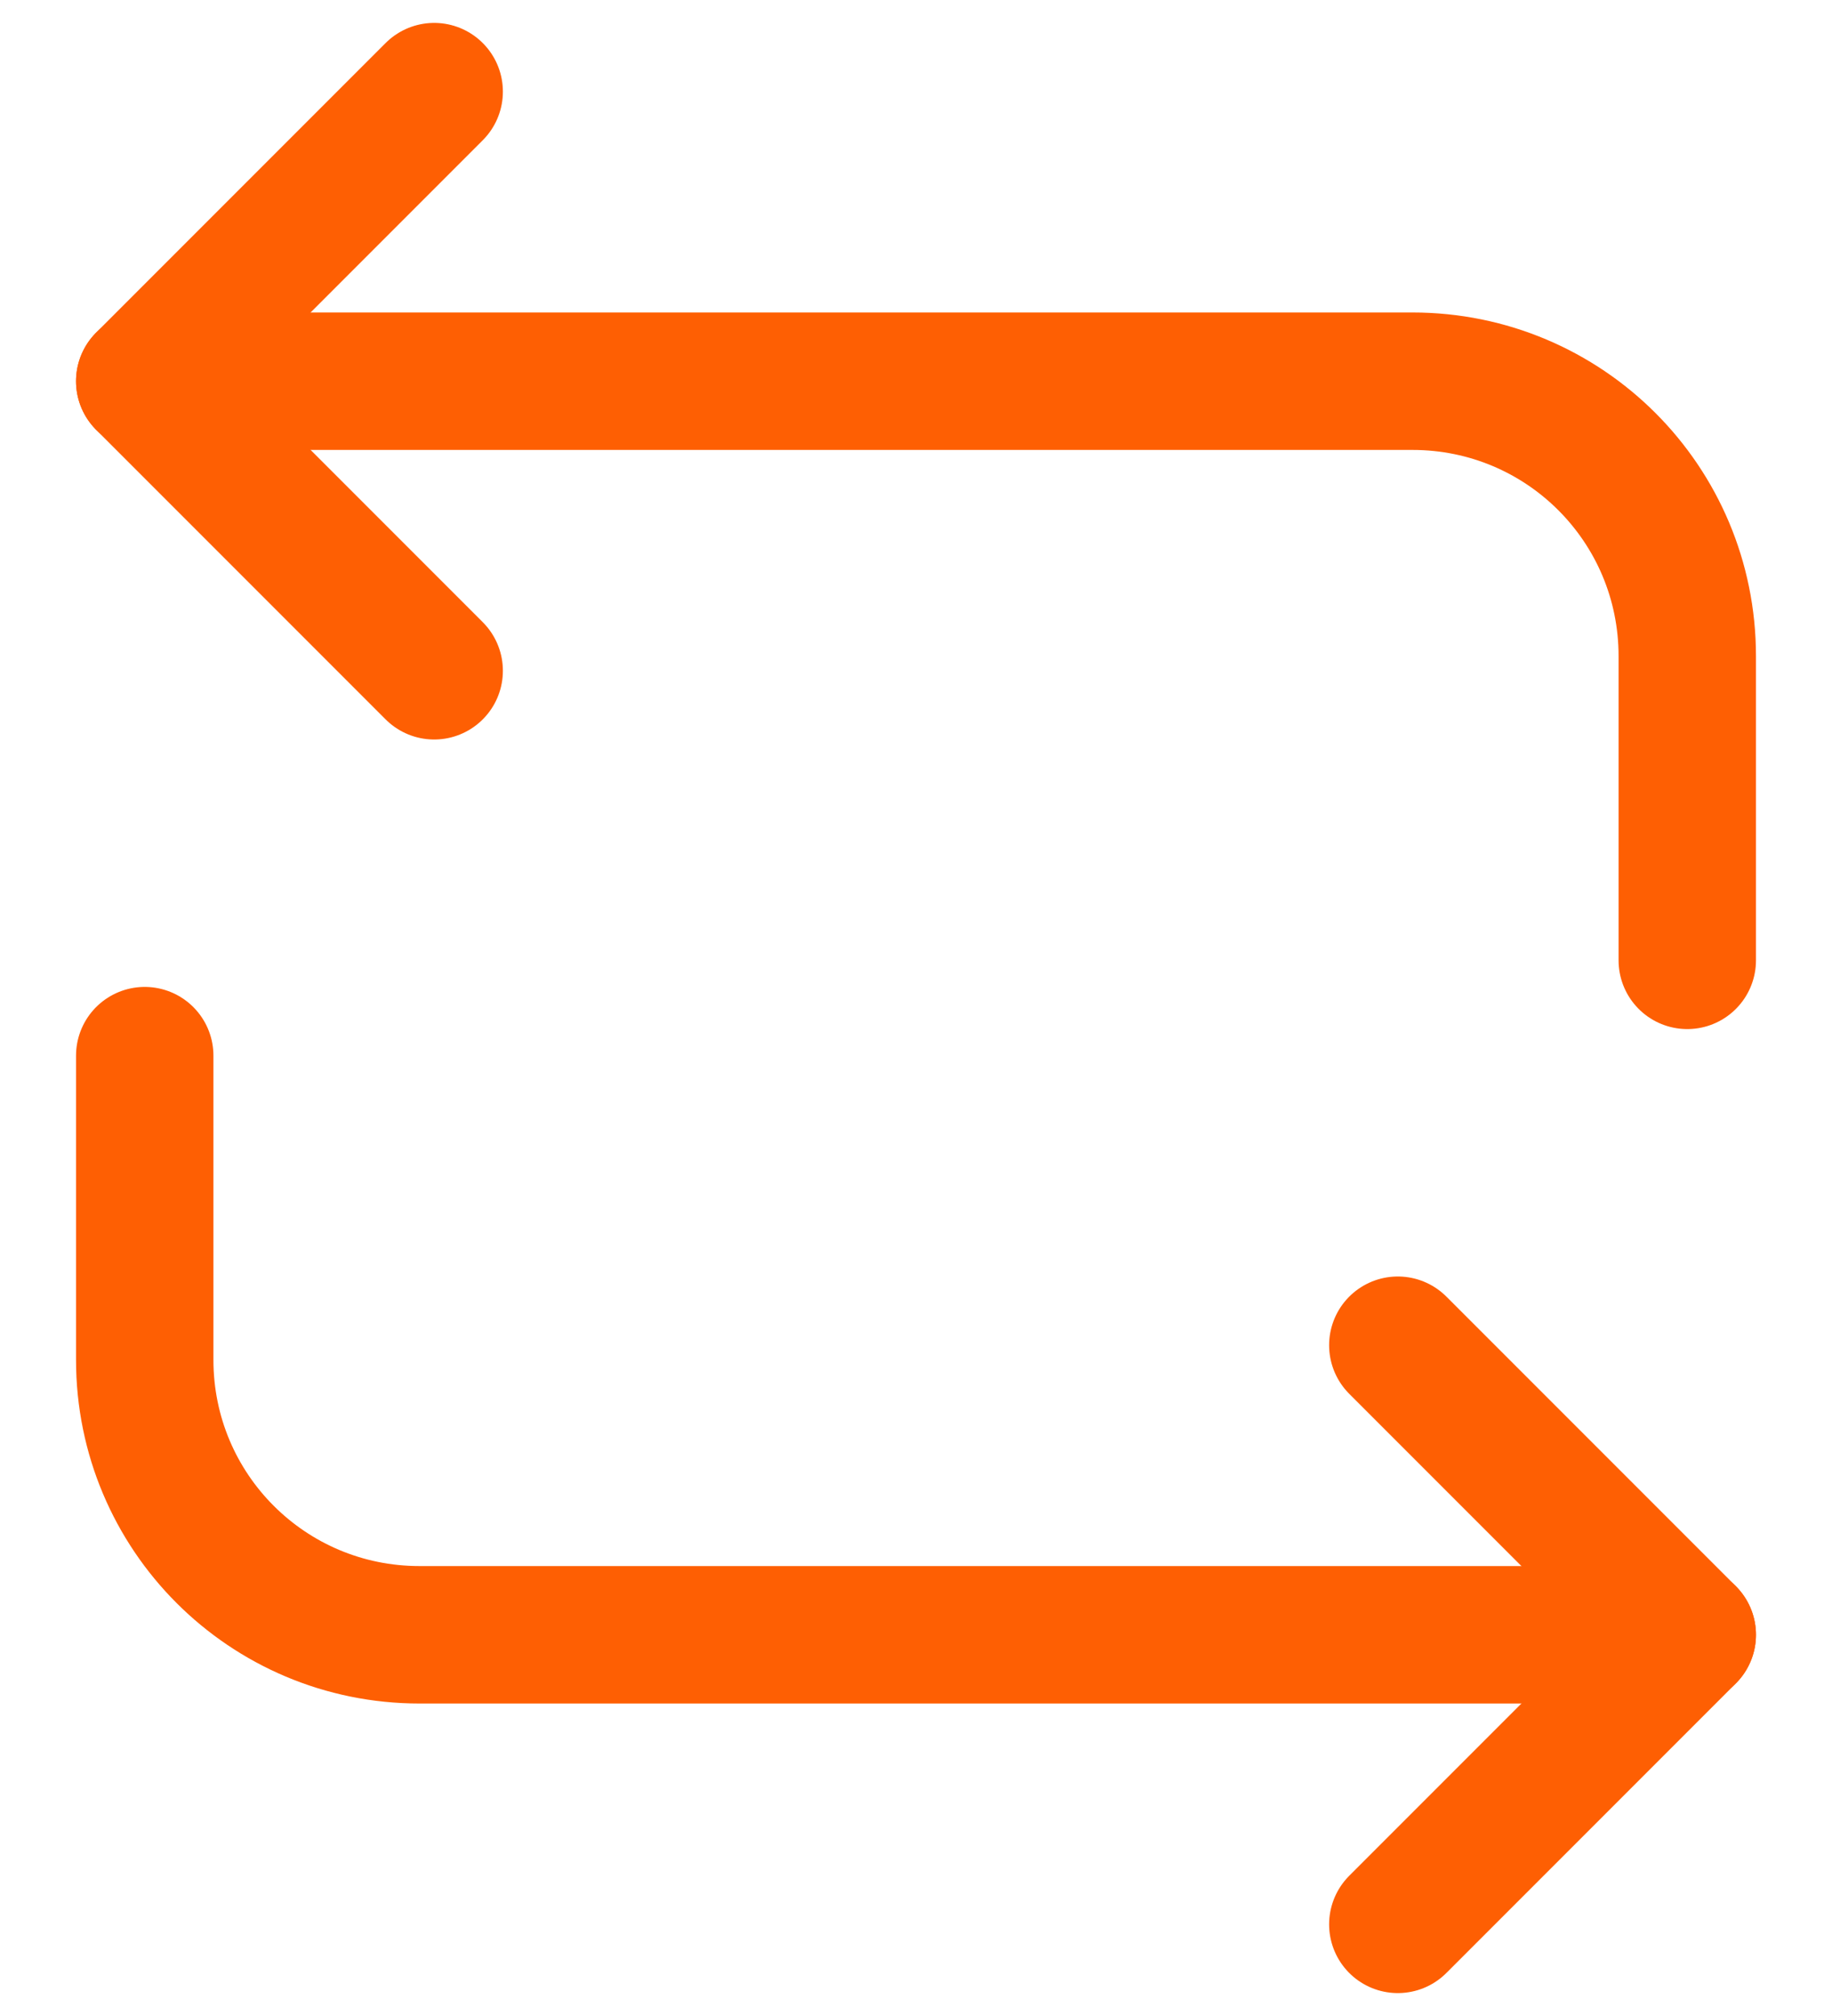 <svg width="20" height="22" viewBox="0 0 20 22" fill="none" xmlns="http://www.w3.org/2000/svg">
<path d="M1.58 4.16H15.42C17.08 4.16 18.42 5.5 18.42 7.16V10.48" stroke="#FE5F03" stroke-width="1.5" stroke-miterlimit="10" stroke-linecap="round" stroke-linejoin="round"/>
<path d="M4.74 1L1.58 4.16L4.74 7.32" stroke="#FE5F03" stroke-width="1.5" stroke-miterlimit="10" stroke-linecap="round" stroke-linejoin="round"/>
<path d="M18.42 17.84H4.58C2.92 17.84 1.58 16.5 1.58 14.84V11.52" stroke="#FE5F03" stroke-width="1.5" stroke-miterlimit="10" stroke-linecap="round" stroke-linejoin="round"/>
<path d="M15.26 21L18.42 17.84L15.26 14.68" stroke="#FE5F03" stroke-width="1.5" stroke-miterlimit="10" stroke-linecap="round" stroke-linejoin="round"/>
</svg>
